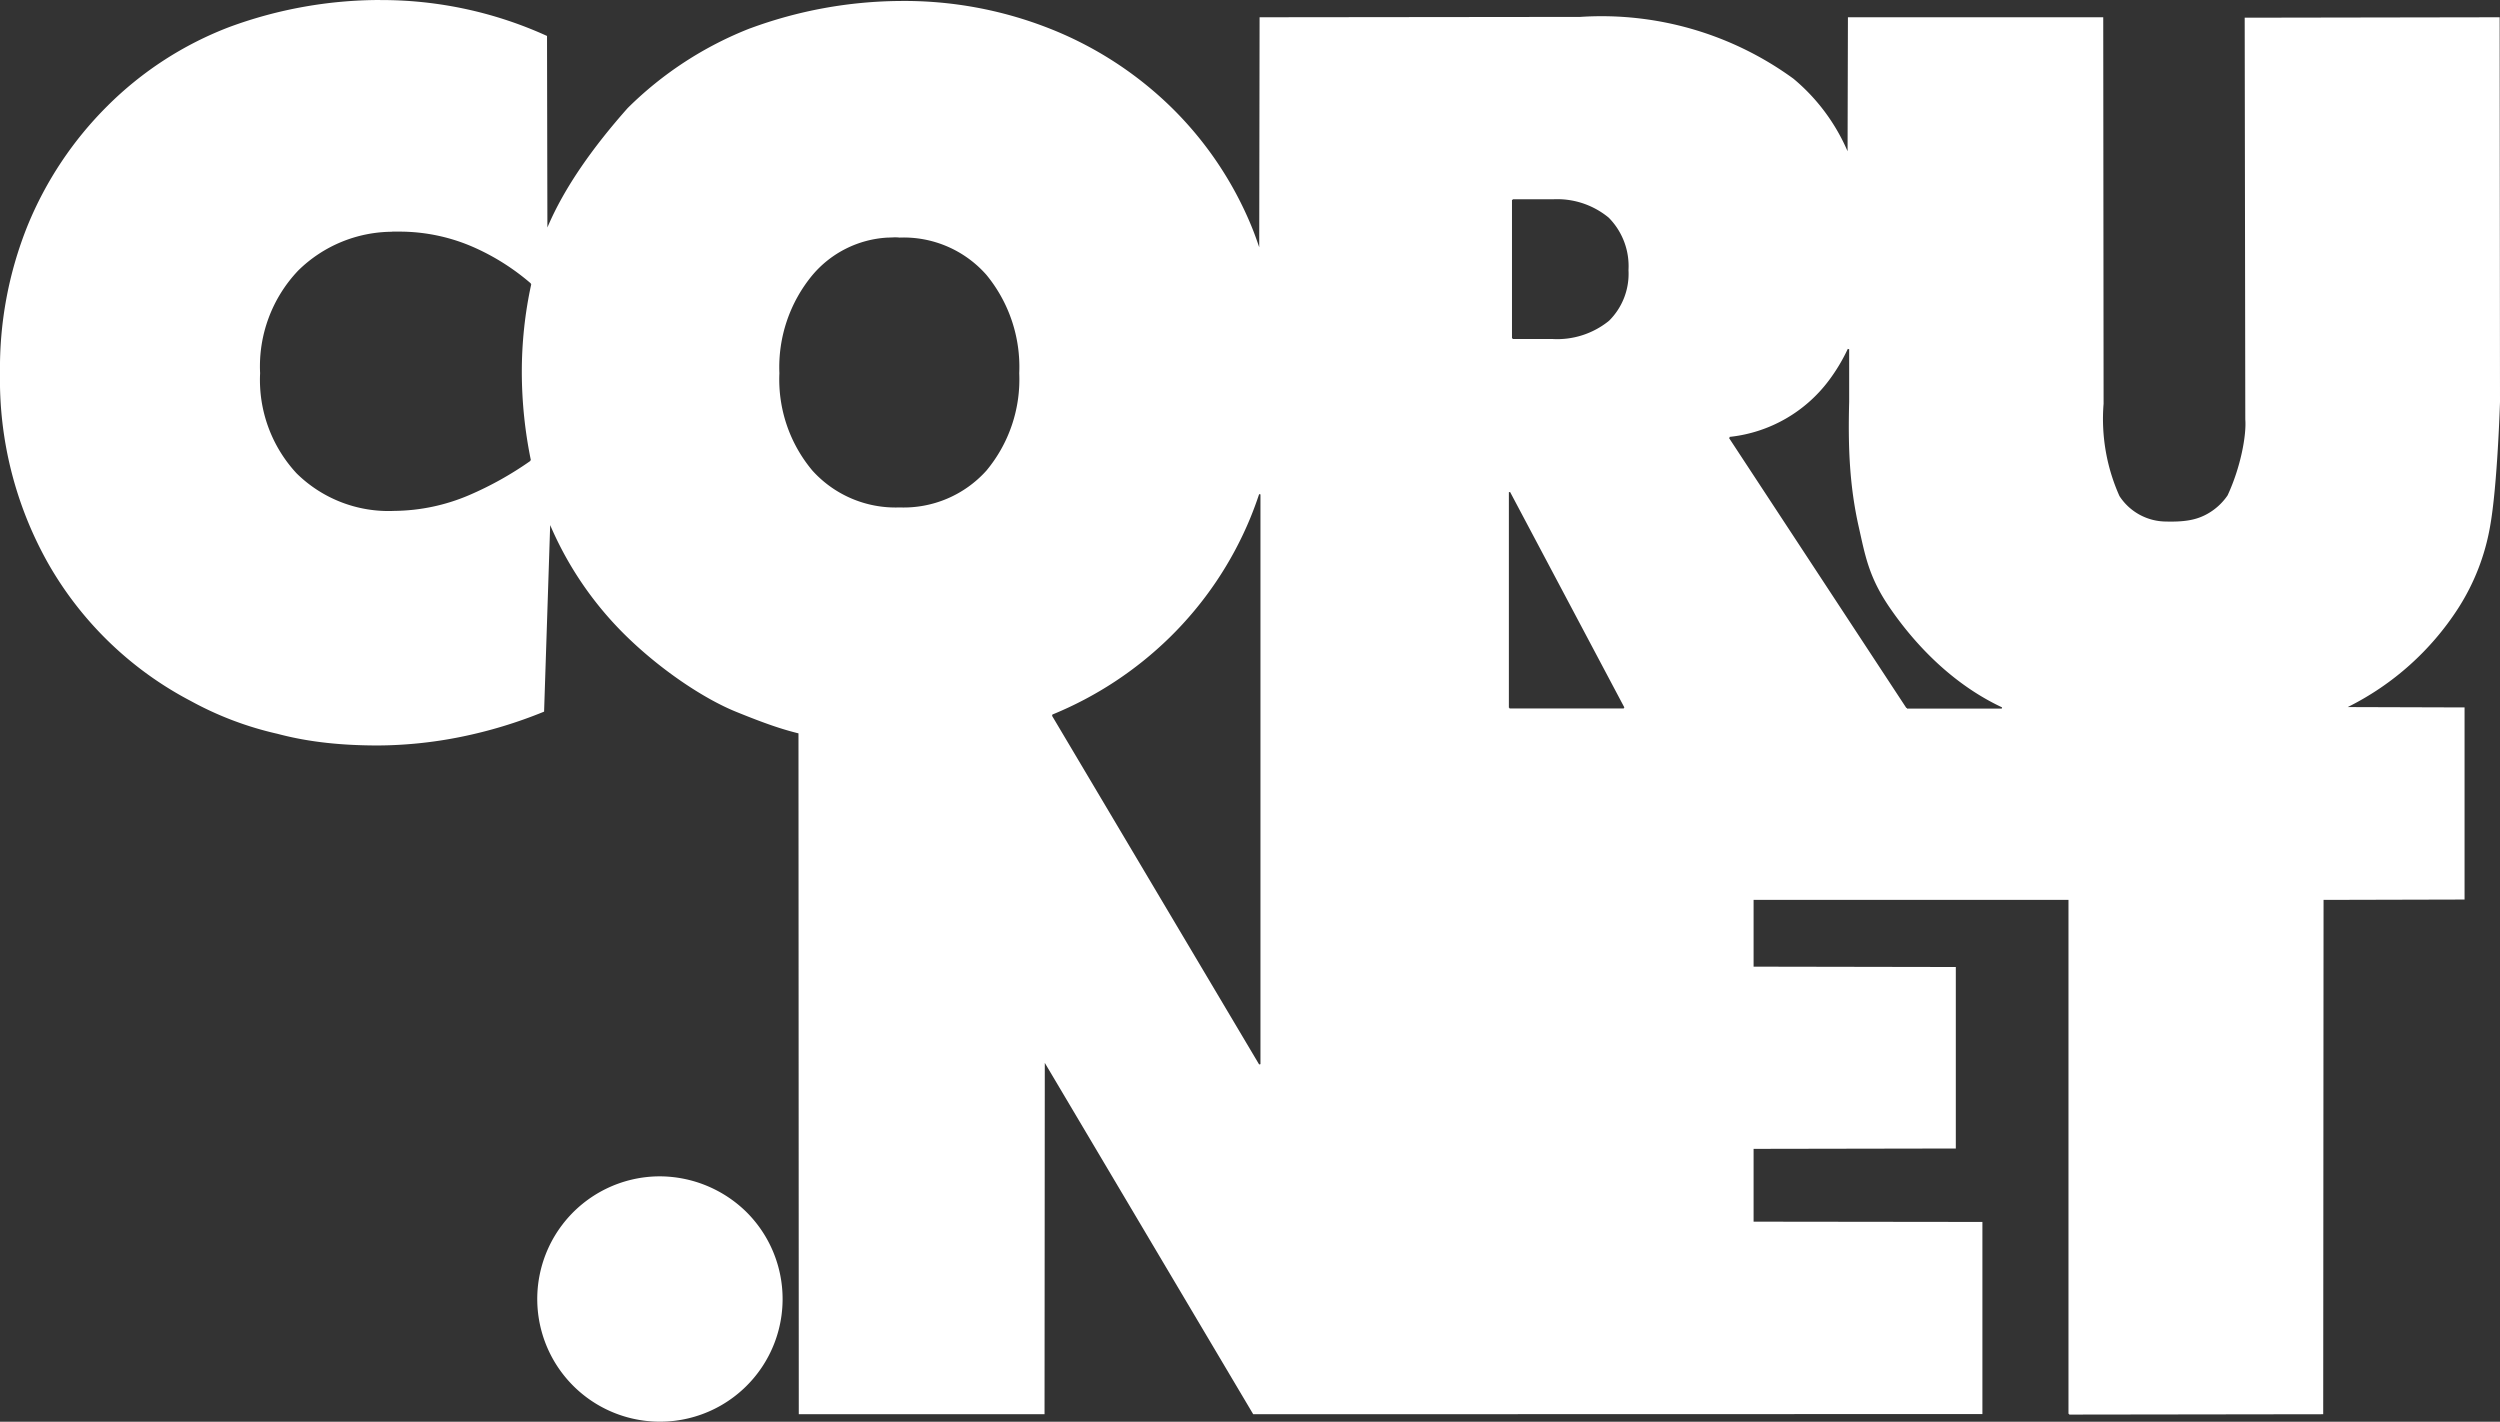<svg xmlns="http://www.w3.org/2000/svg" viewBox="0 0 989 562.44"><rect x="0" y="0" width="989" height="562.44" fill="#333333" stroke="none"/><defs><style>.cls-1{fill:#fff;}</style></defs><title>Asset 2</title><g id="Layer_2" data-name="Layer 2"><g id="Layer_1-2" data-name="Layer 1"><path class="cls-1" d="M150.41,0A172.88,172.88,0,0,0,90.86,10.64,137.88,137.88,0,0,0,42.41,42,143.22,143.22,0,0,0,10.88,89.34,151,151,0,0,0,0,147.64,148,148,0,0,0,19.12,223a139.09,139.09,0,0,0,56.31,54.29,131.46,131.46,0,0,0,34.32,13c13,3.47,26.21,4.59,39.5,4.62a169.46,169.46,0,0,0,33-3.39,182.45,182.45,0,0,0,33-10v-.24l2.4-73.56a136.55,136.55,0,0,0,30.65,44.46c14,13.54,30.64,24.41,42.74,29.34s18.41,7,24.84,8.6L316,559.47h97.22l.1-139,82.45,139,288.47-.07v-76l-90.52-.11V454.49l80-.14v-71.8l-80-.14V356H818.29V559.33h.28v.28l100.49-.14L919.2,356l55.78-.14v-76l-46.23-.14a110.51,110.51,0,0,0,43.72-39.1,87.64,87.64,0,0,0,12.62-32.45C988,192,989,159,989,159L988.86,6.83,888,7l.24,158.91c.49,6.19-1.78,18.81-7,30.05a23.55,23.55,0,0,1-9.3,8c-3.74,1.78-7.94,2.54-15.09,2.36a22.11,22.11,0,0,1-18.39-10.08s0,0,0,0v0a74.68,74.68,0,0,1-6.28-36.5l-.14-152.9h-101l-.14,53a76.84,76.84,0,0,0-21.42-28.71v0A128.87,128.87,0,0,0,625.13,6.69h0l-126.84.14-.14,91c-.9-2.66-1.84-5.3-2.89-7.89a141.07,141.07,0,0,0-31.57-47.17A144.86,144.86,0,0,0,415,11.2,156.5,156.5,0,0,0,355.9.39,174.49,174.49,0,0,0,296.81,11.2l.21.5,0,0c-.07-.17-.11-.35-.18-.53a142.49,142.49,0,0,0-48.52,31.57C234.78,58,223.31,74,216.55,90l-.15-75.57,0-.21a158.11,158.11,0,0,0-66-14.2ZM615.62,78.81c.49,0,1,0,1.48,0a32,32,0,0,1,19.3,7.29,27.26,27.26,0,0,1,7.83,20.75v0a26.15,26.15,0,0,1-7.83,20.18l-.21-.25.18.25a32.54,32.54,0,0,1-22.27,7.08H598.39v-.28h-.25V79.12h.25v-.28H614.1C614.59,78.81,615.12,78.82,615.62,78.81ZM155.13,91.63c.92,0,1.83,0,2.75,0a72.84,72.84,0,0,1,30.34,6.55,90.7,90.7,0,0,1,21.84,14l-.17.21.28,0a162.28,162.28,0,0,0-3.74,35.15A174.5,174.5,0,0,0,210,182l-.24.07.14.21a134.07,134.07,0,0,1-24.25,13.57A77,77,0,0,1,156,202.11h0a51.78,51.78,0,0,1-38.65-14.83,54.34,54.34,0,0,1-14.45-39.64A55,55,0,0,1,118,107v0a53.36,53.36,0,0,1,37.17-15.32Zm198.3,2.26c.81,0,1.63,0,2.43.1h0a43.58,43.58,0,0,1,34.35,14.73,57.3,57.3,0,0,1,13,38.92,56.36,56.36,0,0,1-13,38.55v0a44,44,0,0,1-34.35,14.55h0a44.29,44.29,0,0,1-34.45-14.55v0a56,56,0,0,1-13.08-38.55,57.07,57.07,0,0,1,13.08-38.82A41.86,41.86,0,0,1,351,94c.8,0,1.59-.08,2.39-.07ZM731,138l.22.11h.31V159c-.48,18.14.17,33.38,3.81,49.53,2.5,11.1,3.91,19.74,12.23,31.85,11.21,16.34,26.27,30.94,44.46,39.46l-.1.25v.24H754.41V280l-.22.14L684,173.26l.25-.15,0-.28a56.46,56.46,0,0,0,39.36-22.47A71.1,71.1,0,0,0,731,138ZM597.4,194.64l45.21,85.25-.22.15v.24H597.15V280h-.24v-85.3h.28l.21-.1Zm-99.29.81.28.11h.25V421h-.25l-.25.14-82-138.06.21-.14-.07-.25a144.67,144.67,0,0,0,46.47-30.54,141.85,141.85,0,0,0,31.89-47.28q1.9-4.65,3.49-9.44Z"/><path class="cls-1" d="M261.06,465.36a48.53,48.53,0,1,0,34.33,14.22,49.14,49.14,0,0,0-34.33-14.22Z"/></g></g></svg>